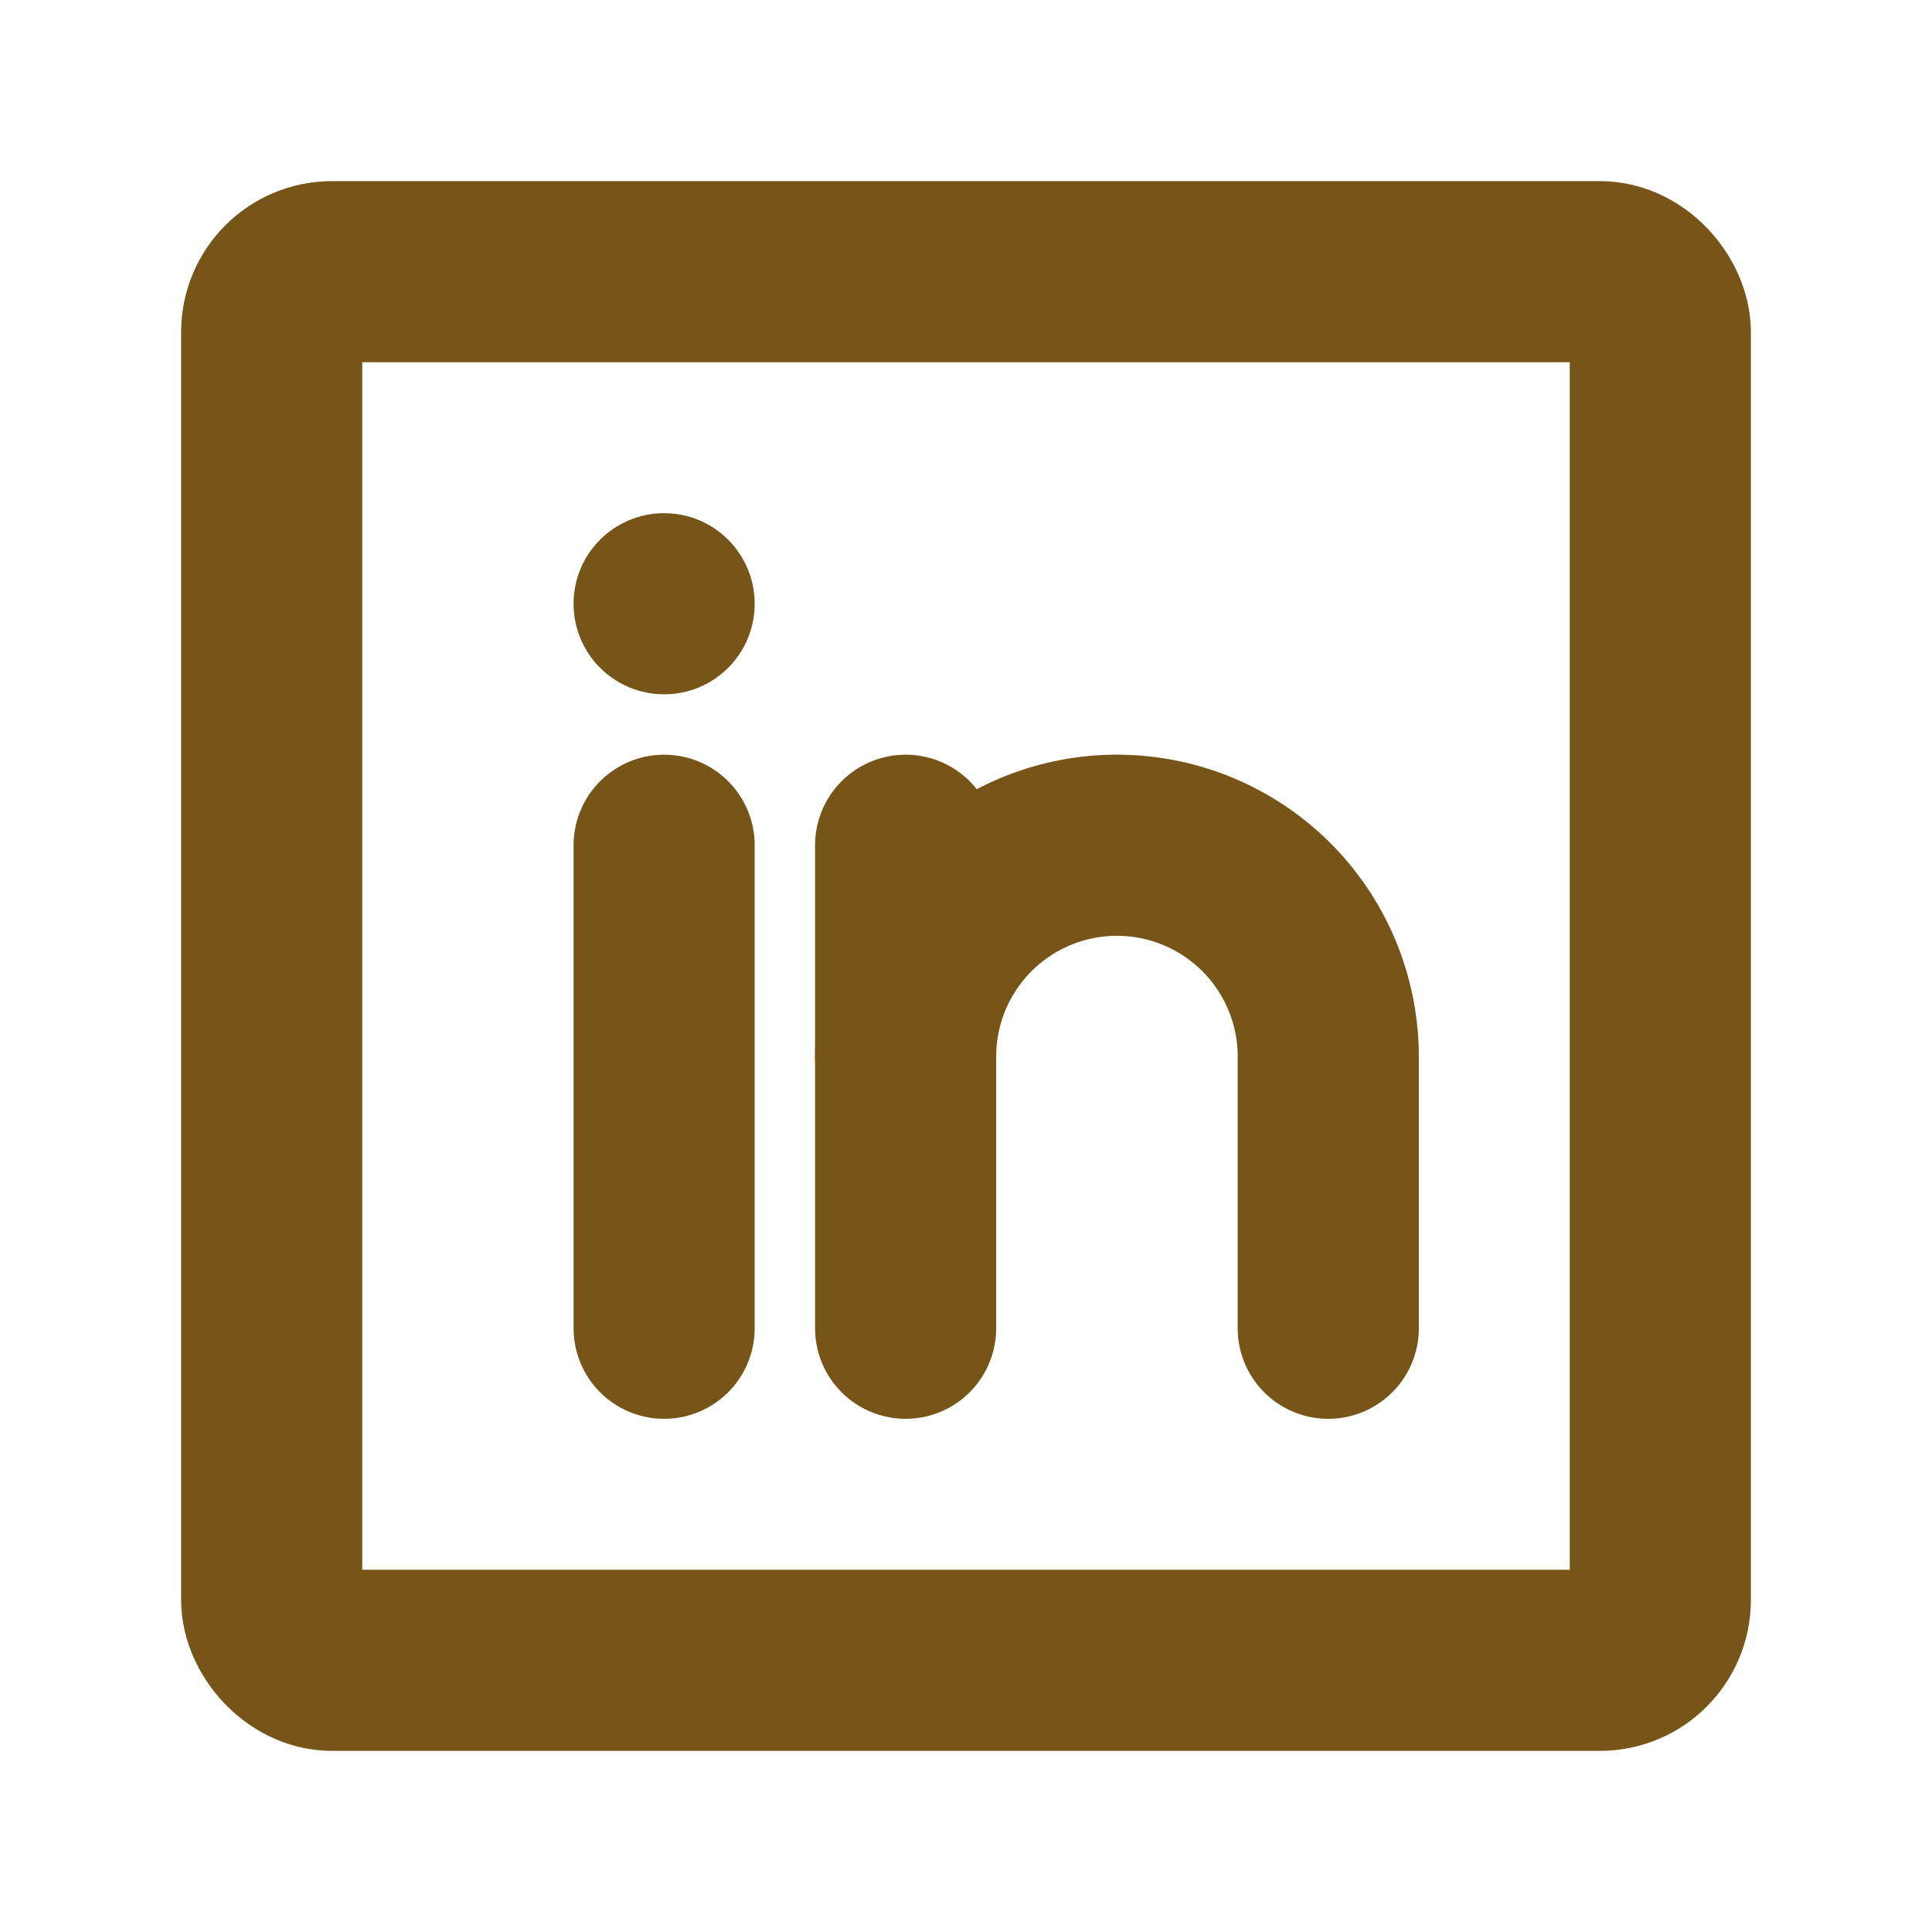 <svg xmlns="http://www.w3.org/2000/svg" width="20" height="20" fill="#775417" viewBox="0 0 256 256"><rect width="256" height="256" fill="none"></rect><rect x="36" y="36" width="184" height="184" rx="8" fill="none" stroke="#775417" stroke-linecap="round" stroke-linejoin="round" stroke-width="24"></rect><line x1="120" y1="112" x2="120" y2="176" fill="none" stroke="#775417" stroke-linecap="round" stroke-linejoin="round" stroke-width="24"></line><line x1="88" y1="112" x2="88" y2="176" fill="none" stroke="#775417" stroke-linecap="round" stroke-linejoin="round" stroke-width="24"></line><path d="M120,140a28,28,0,0,1,56,0v36" fill="none" stroke="#775417" stroke-linecap="round" stroke-linejoin="round" stroke-width="24"></path><circle cx="88" cy="80" r="12"></circle></svg>